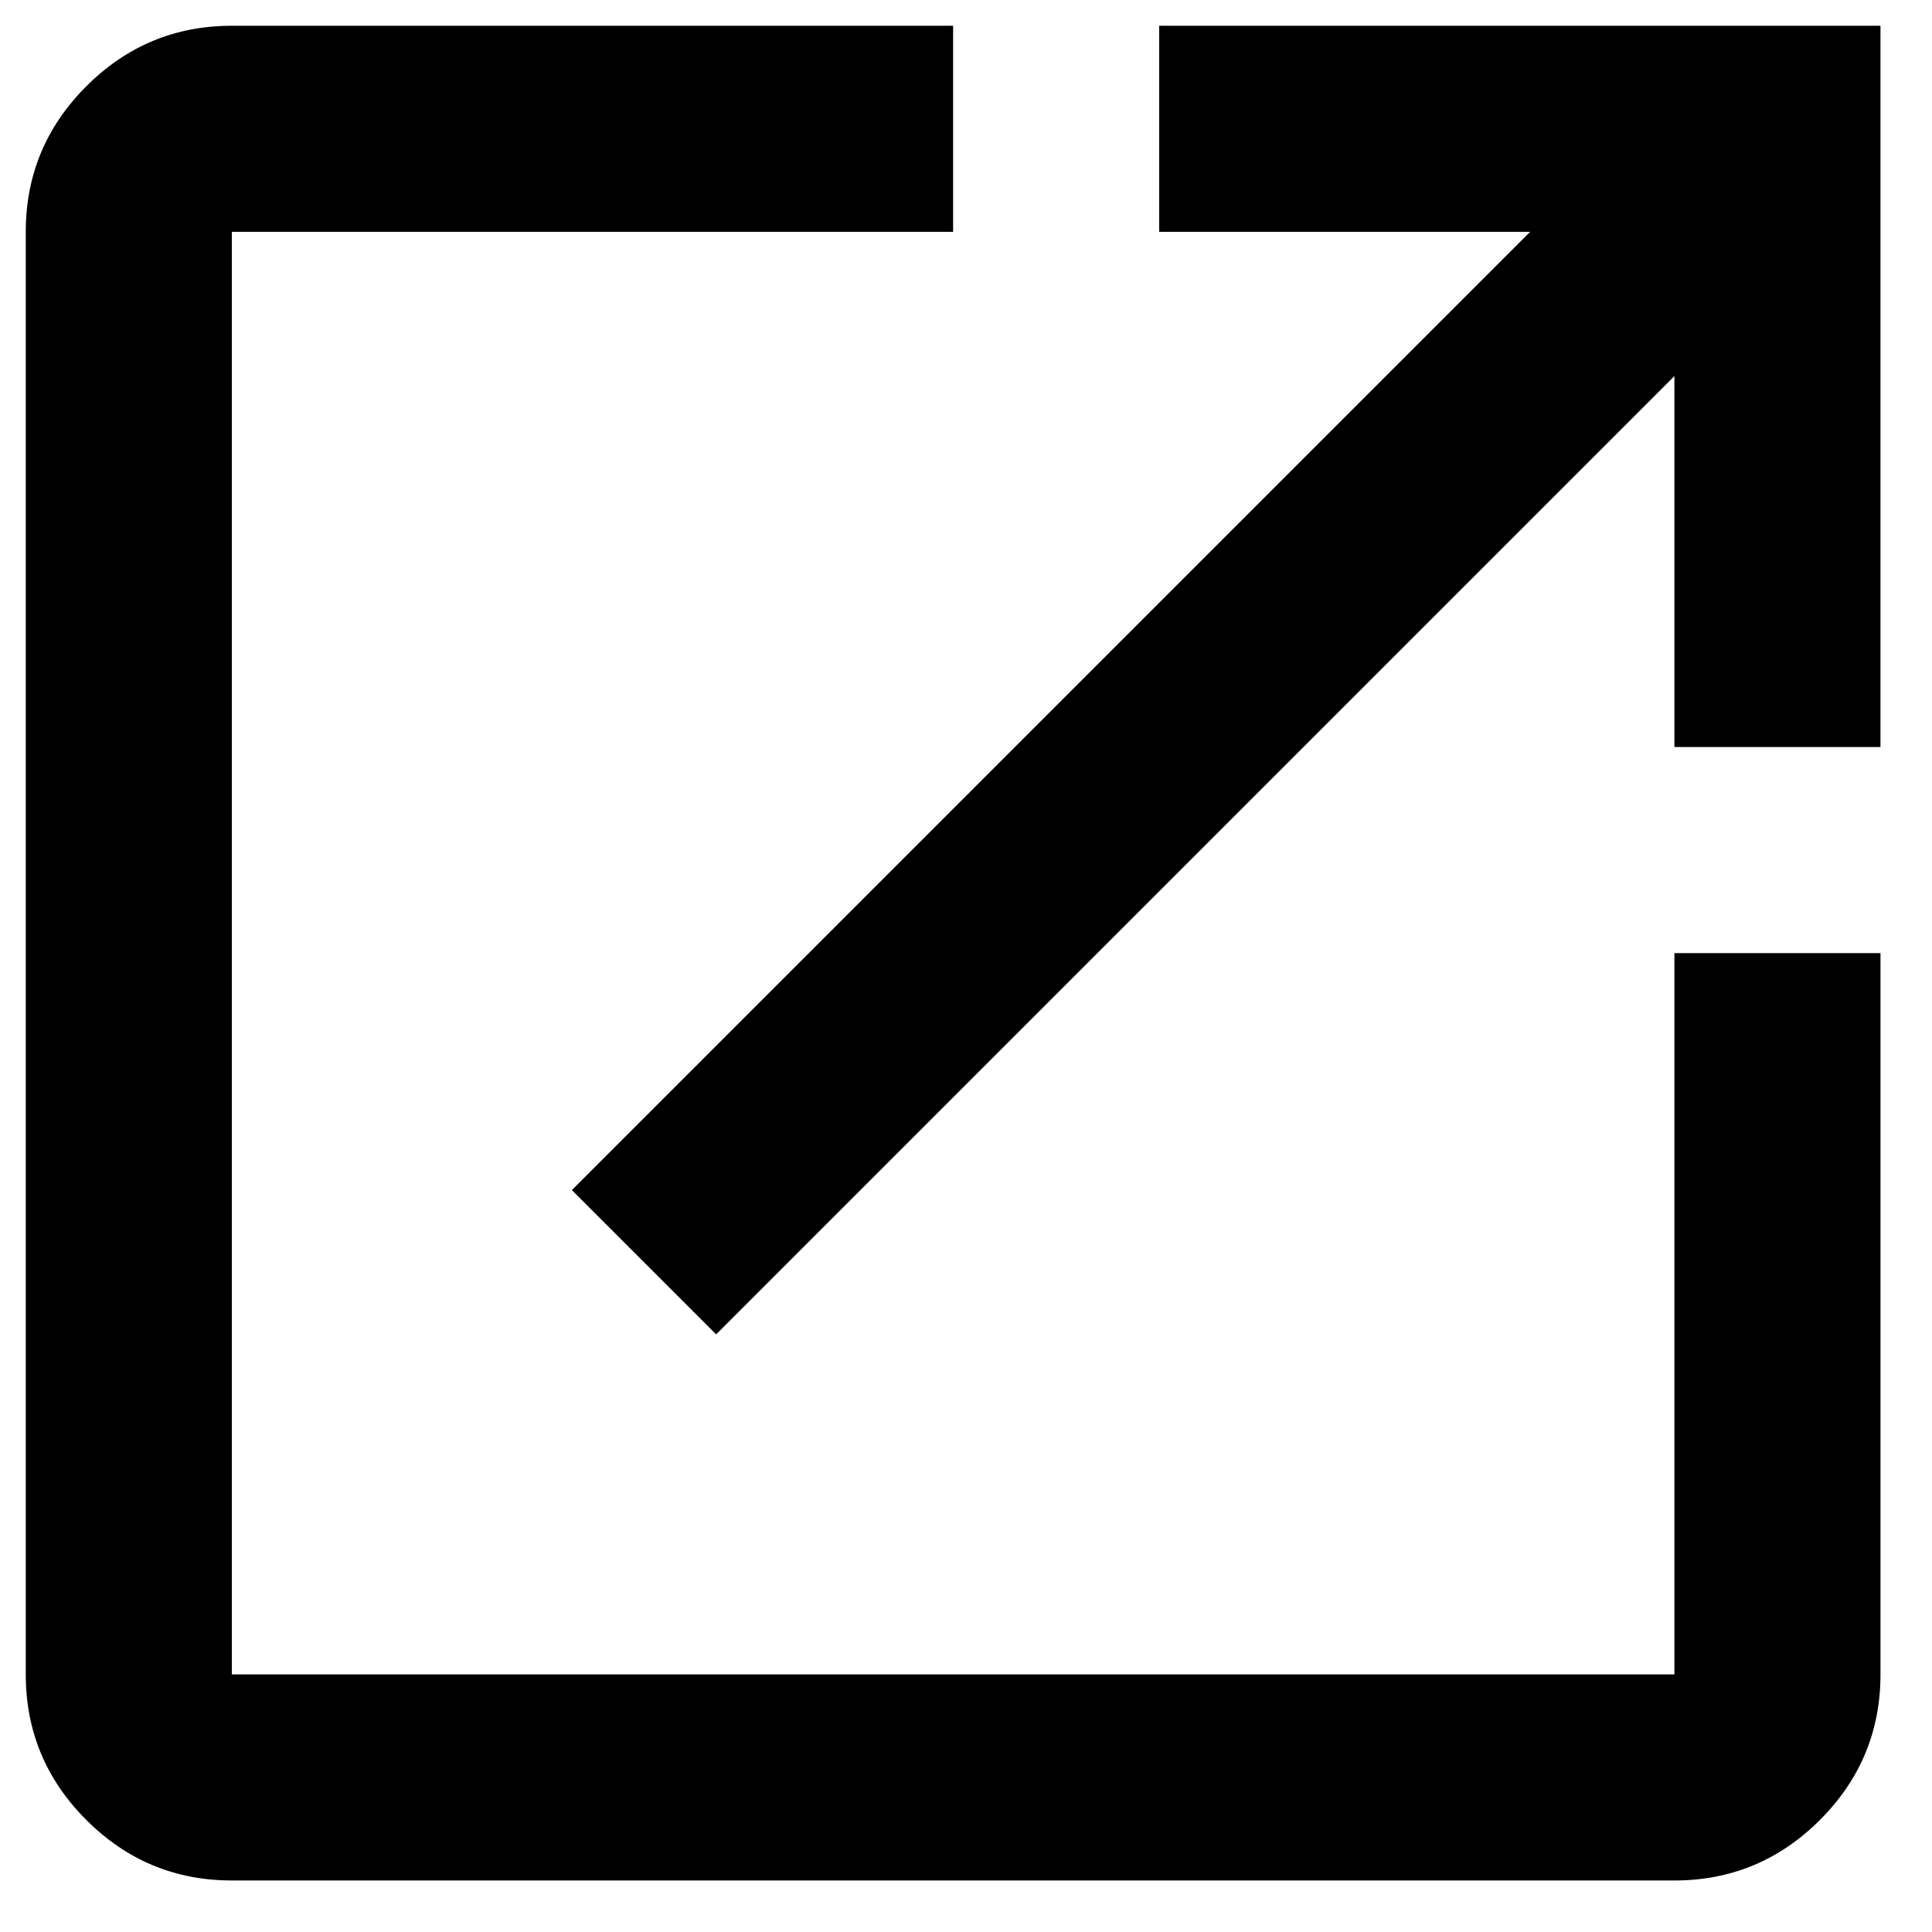 <svg xmlns="http://www.w3.org/2000/svg"
     height="19" width="19"
     viewBox="110 -730 750 510">
    <title>Black External Link Icon</title>
    <path fill="#000000" d="M200-120q-33 0-56.5-23.5T120-200v-560q0-33 23.5-56.5T200-840h280v80H200v560h560v-280h80v280q0 33-23.5 56.5T760-120H200Zm188-212-56-56 372-372H560v-80h280v280h-80v-144L388-332Z"/>
</svg>
